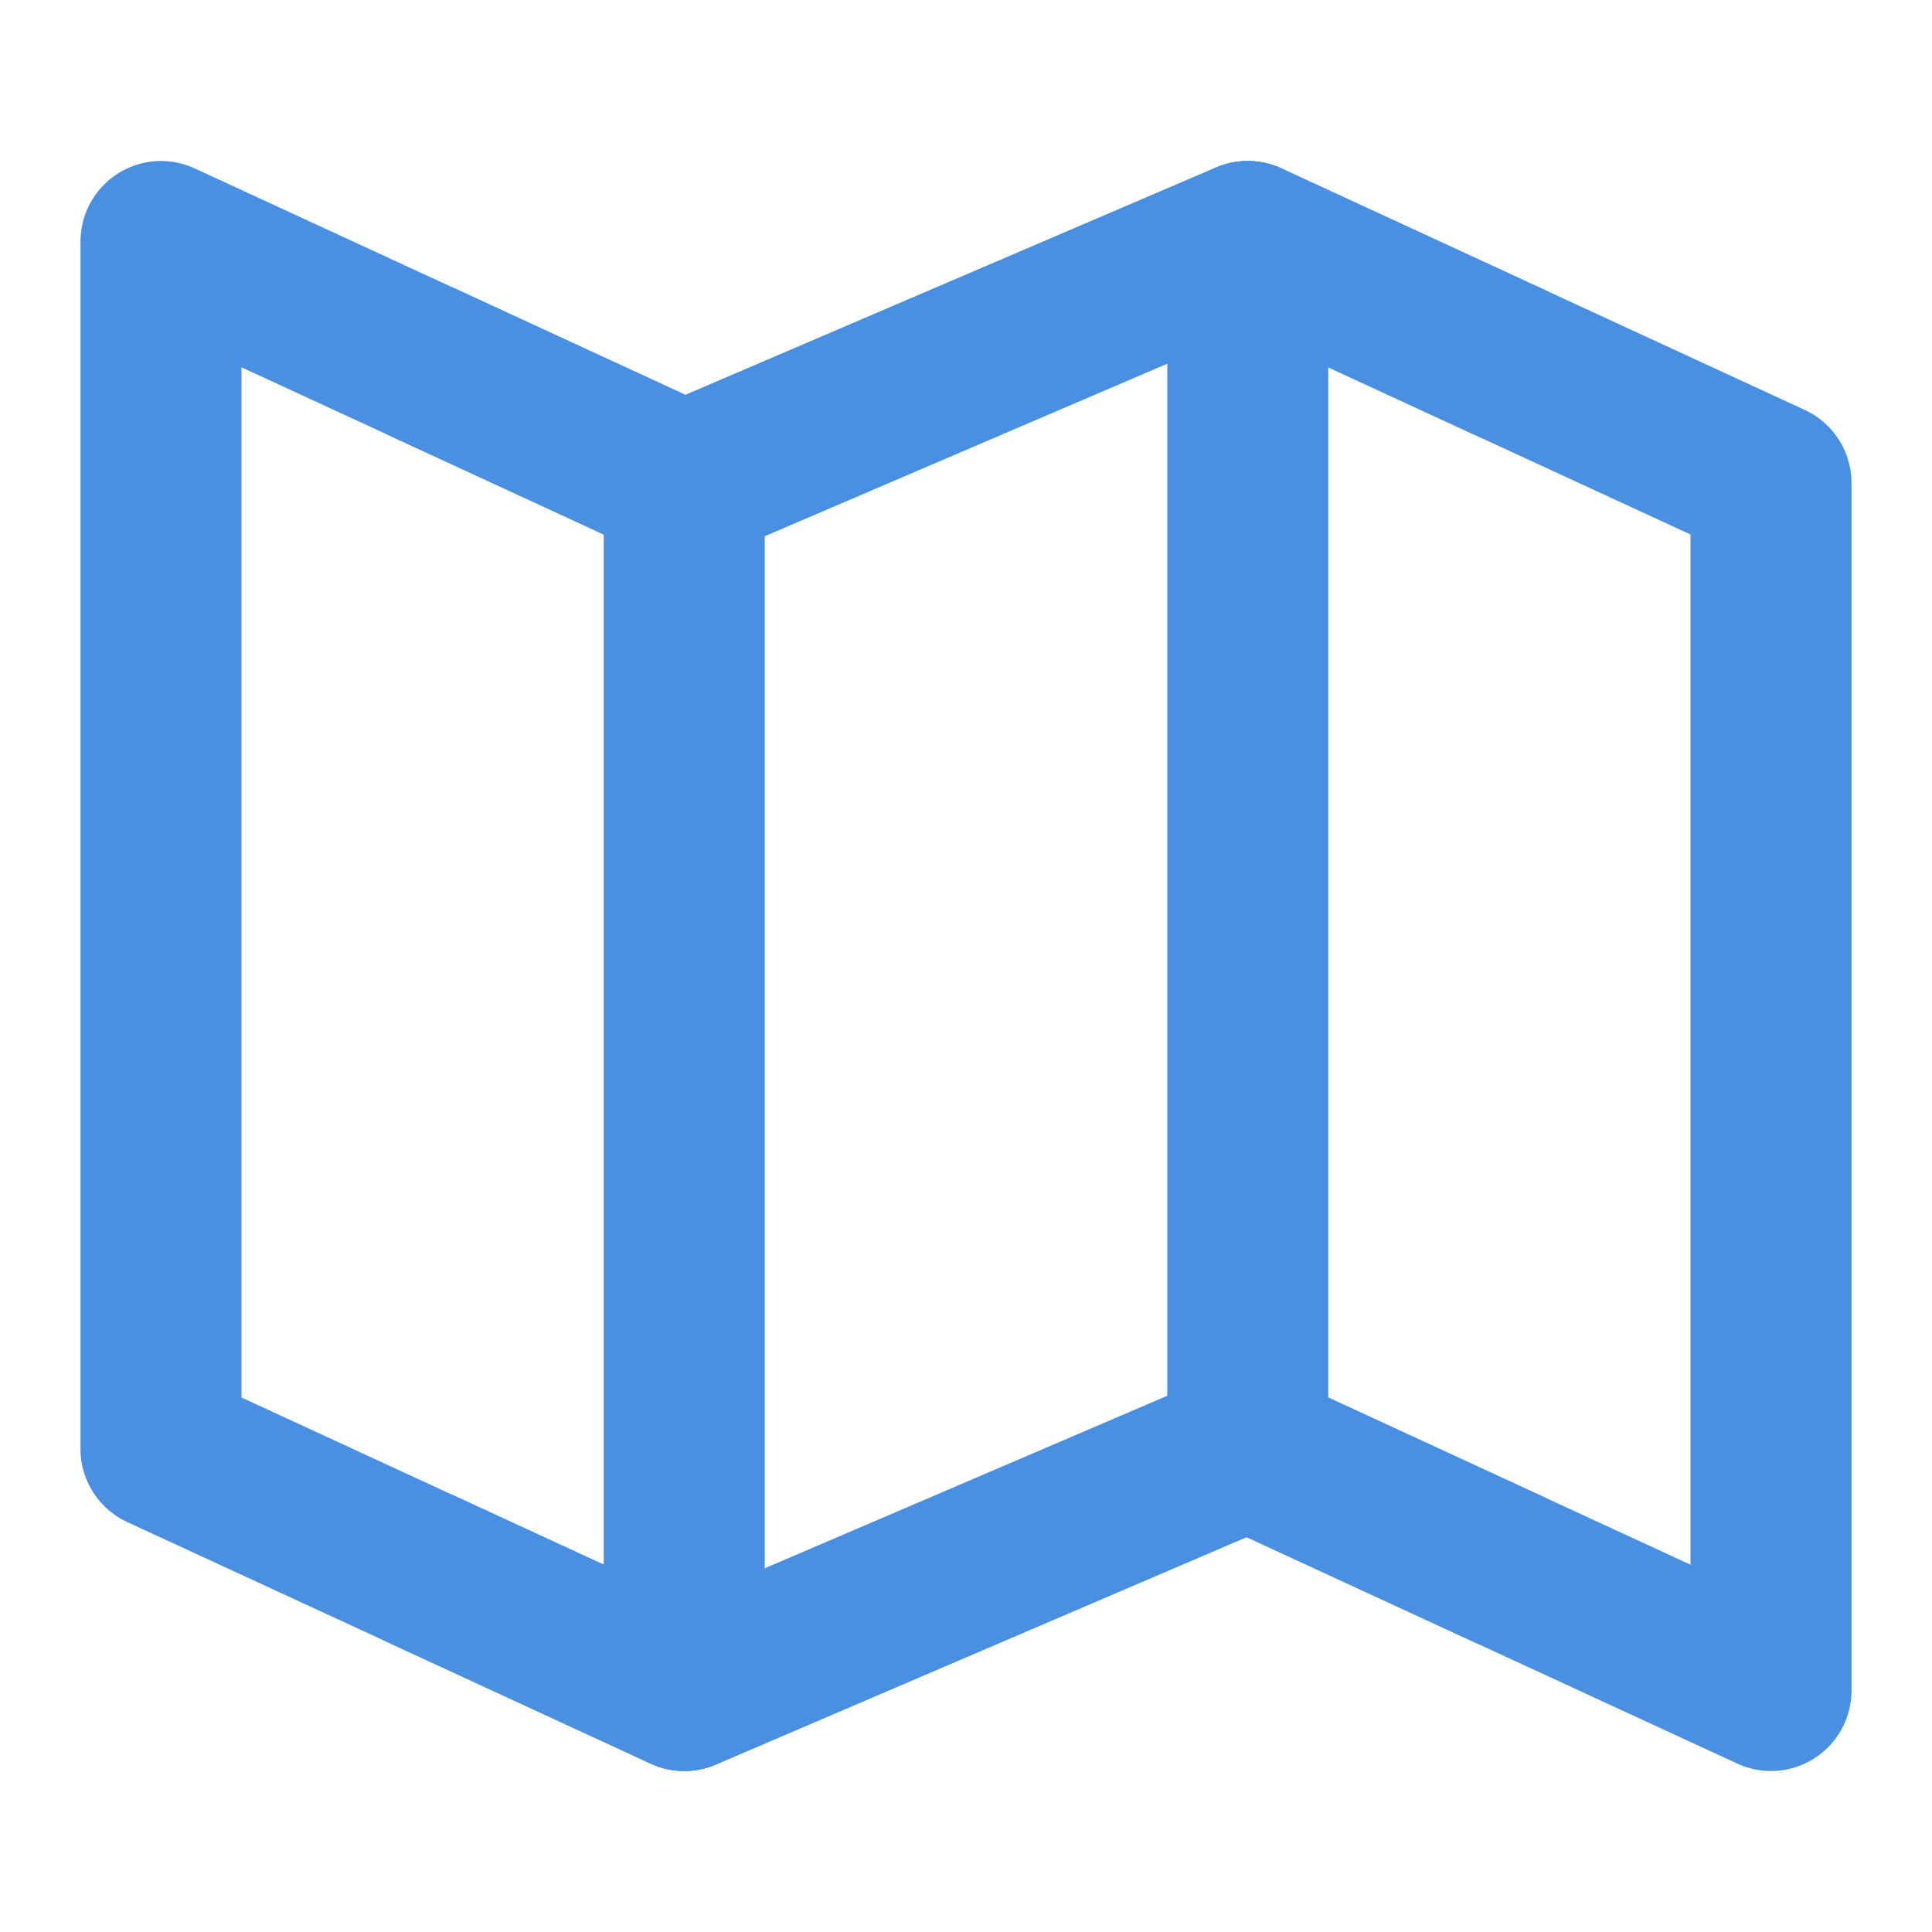 <?xml version="1.0" encoding="UTF-8"?><svg width="21" height="21" viewBox="0 0 48 48" fill="none" xmlns="http://www.w3.org/2000/svg"><path d="M17 12L4 6V36L17 42L31 36L44 42V12L31 6L17 12Z" fill="none" stroke="#4a90e2" stroke-width="4" stroke-linecap="round" stroke-linejoin="round"/><path d="M31 6V36" stroke="#4a90e2" stroke-width="4" stroke-linecap="round" stroke-linejoin="round"/><path d="M17 12V42" stroke="#4a90e2" stroke-width="4" stroke-linecap="round" stroke-linejoin="round"/><path d="M10.5 9L17 12L31 6L37.5 9" stroke="#4a90e2" stroke-width="4" stroke-linecap="round" stroke-linejoin="round"/><path d="M10.5 39L17 42L31 36L37.5 39" stroke="#4a90e2" stroke-width="4" stroke-linecap="round" stroke-linejoin="round"/></svg>